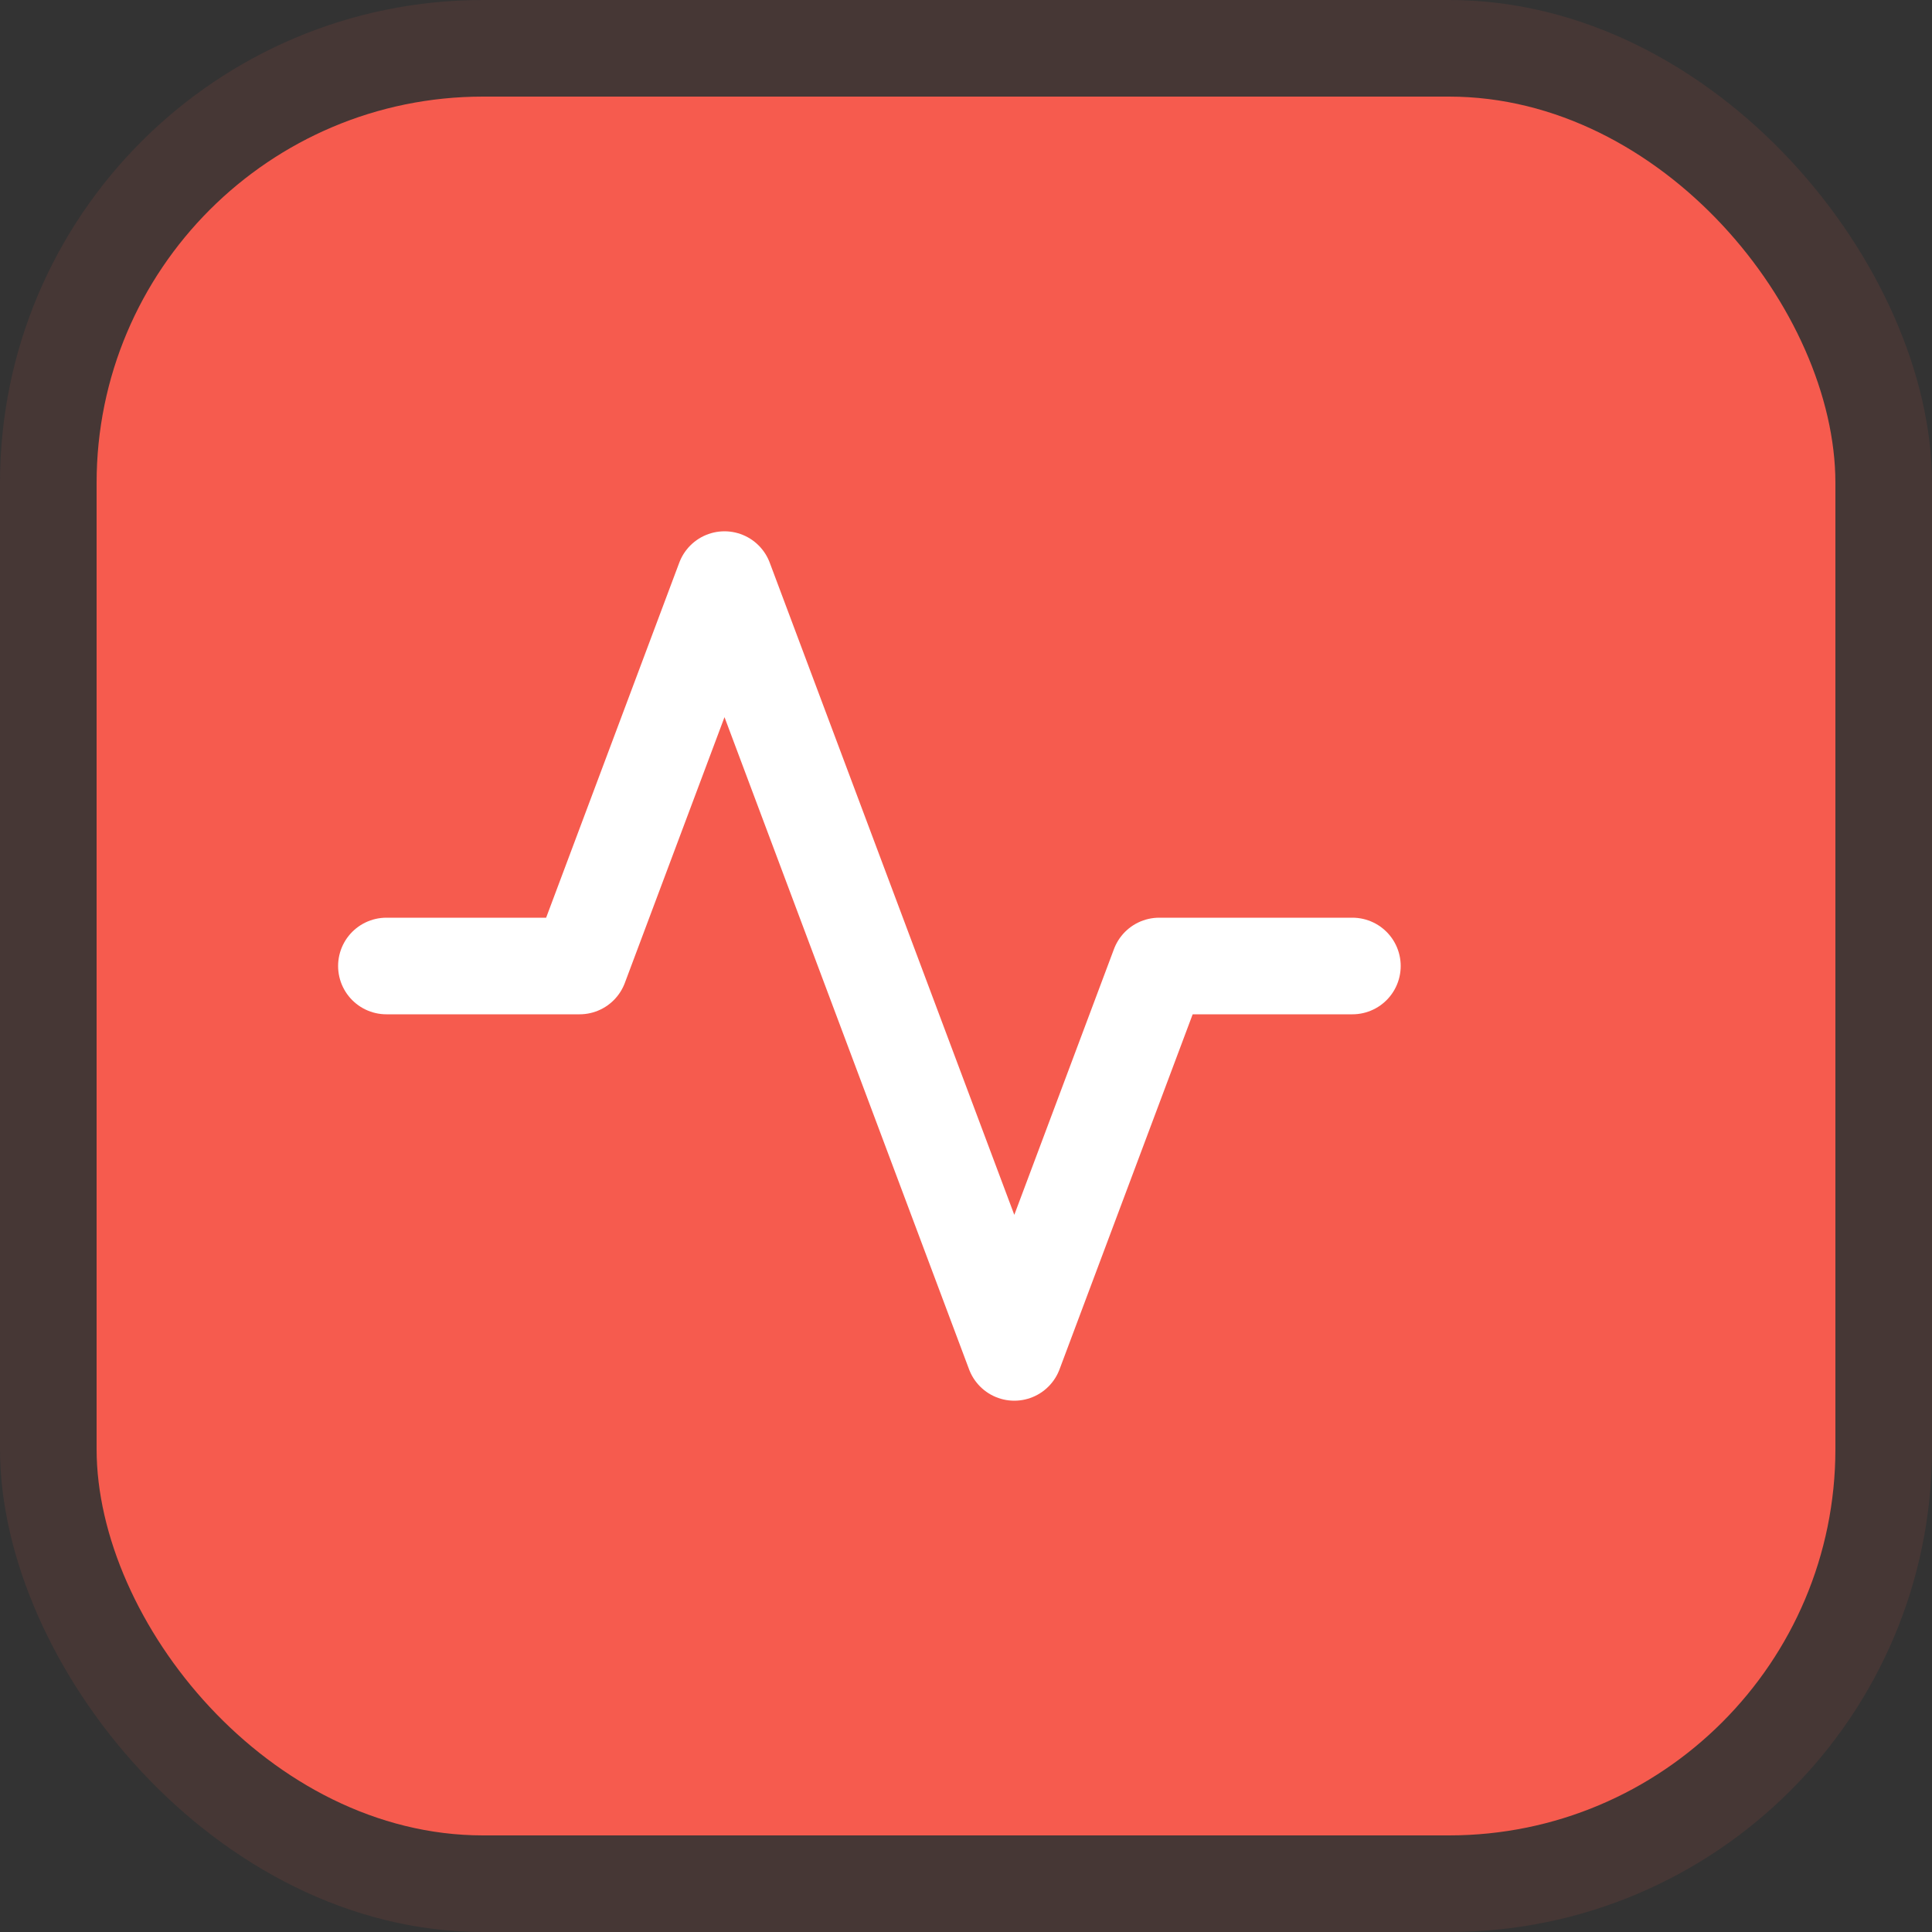 <?xml version="1.0" encoding="UTF-8"?>
<svg width="40" height="40" viewBox="0 0 40 40" fill="none" xmlns="http://www.w3.org/2000/svg">
  <rect x="0" y="0" width="40" height="40" fill="#333333" stroke="none"/>
  <rect width="40" height="40" rx="10" fill="#F65B4E" opacity="0.1"/>
  <rect x="2" y="2" width="36" height="36" rx="8" fill="#F65B4E"/>
  <path d="M28 20H24L21 28L15 12L12 20H8" stroke="white" stroke-width="2" stroke-linecap="round" stroke-linejoin="round"/>
</svg>
